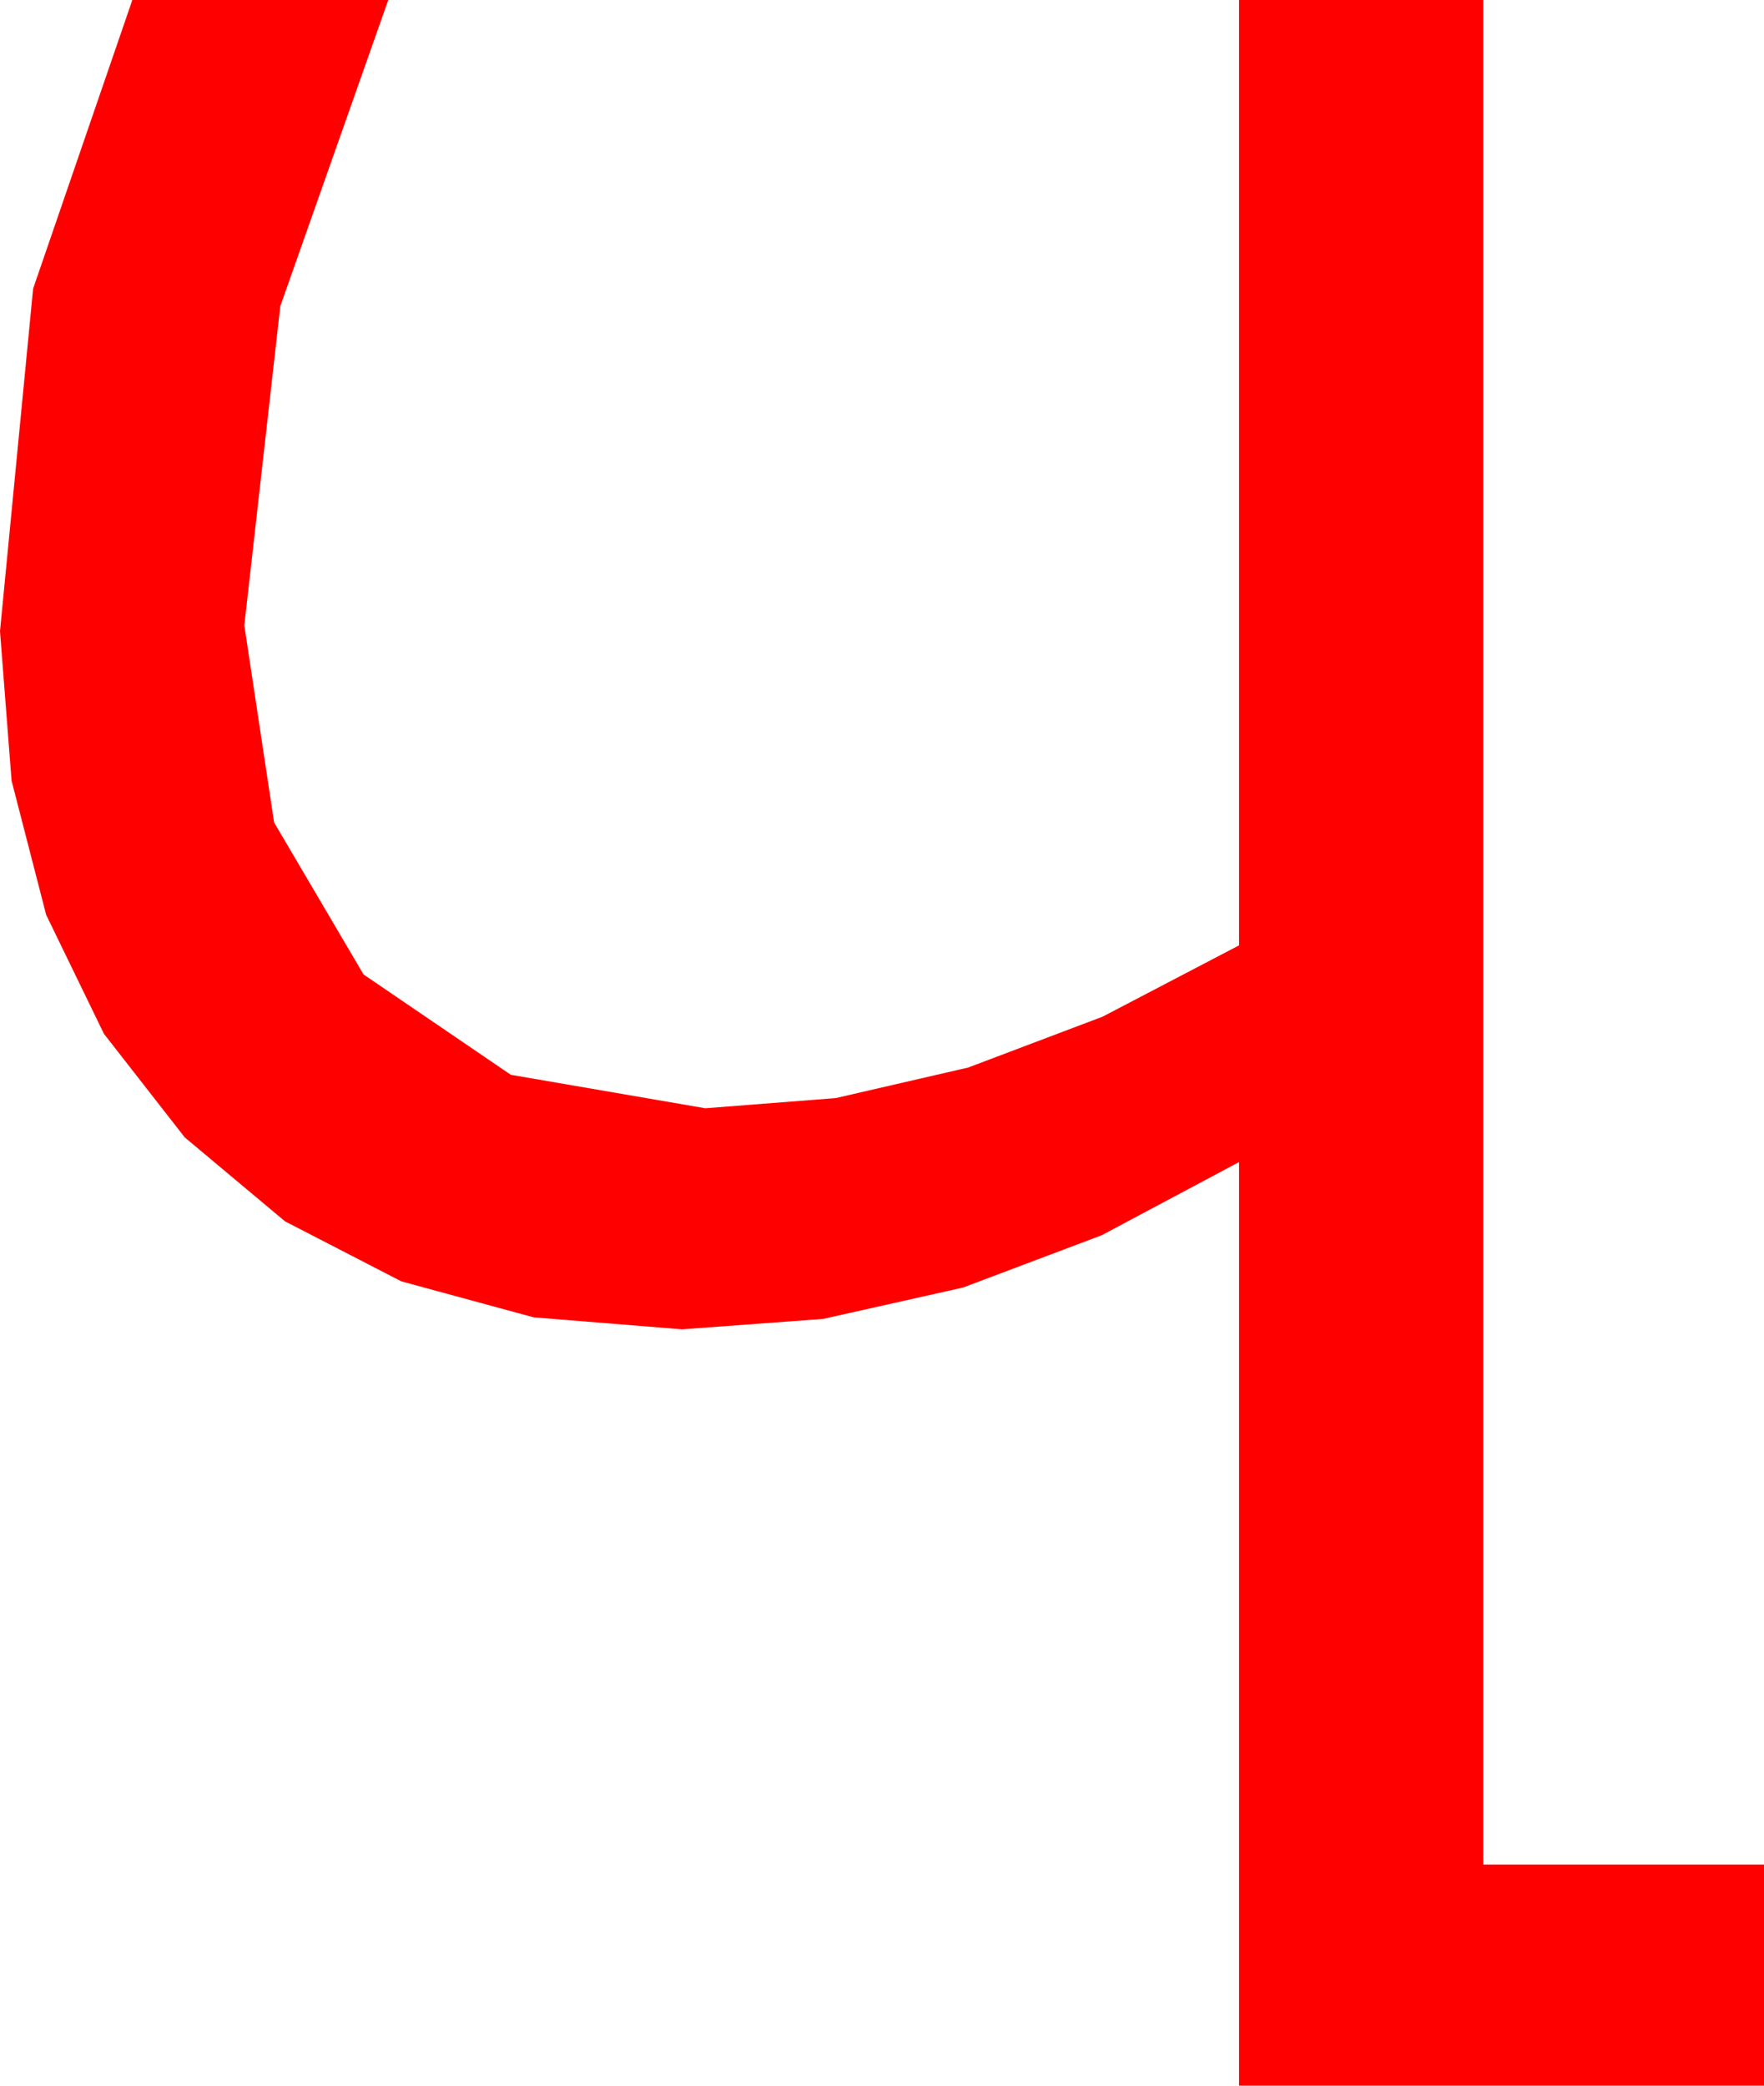 <?xml version="1.0" encoding="utf-8"?>
<!DOCTYPE svg PUBLIC "-//W3C//DTD SVG 1.1//EN" "http://www.w3.org/Graphics/SVG/1.1/DTD/svg11.dtd">
<svg width="35.537" height="42.012" xmlns="http://www.w3.org/2000/svg" xmlns:xlink="http://www.w3.org/1999/xlink" xmlns:xml="http://www.w3.org/XML/1998/namespace" version="1.1">
  <g>
    <g>
      <path style="fill:#FF0000;fill-opacity:1" d="M2.666,0L7.822,0 5.647,6.167 4.922,12.598 5.522,16.567 7.324,19.629 10.291,21.65 14.209,22.324 16.837,22.119 19.504,21.504 22.213,20.479 24.961,19.043 24.961,0 29.883,0 29.883,37.559 35.537,37.559 35.537,42.012 24.961,42.012 24.961,23.408 22.194,24.882 19.402,25.935 16.584,26.567 13.74,26.777 10.752,26.536 8.086,25.811 5.742,24.602 3.721,22.91 2.093,20.823 0.93,18.428 0.233,15.725 0,12.715 0.667,5.815 2.666,0z" />
    </g>
  </g>
</svg>